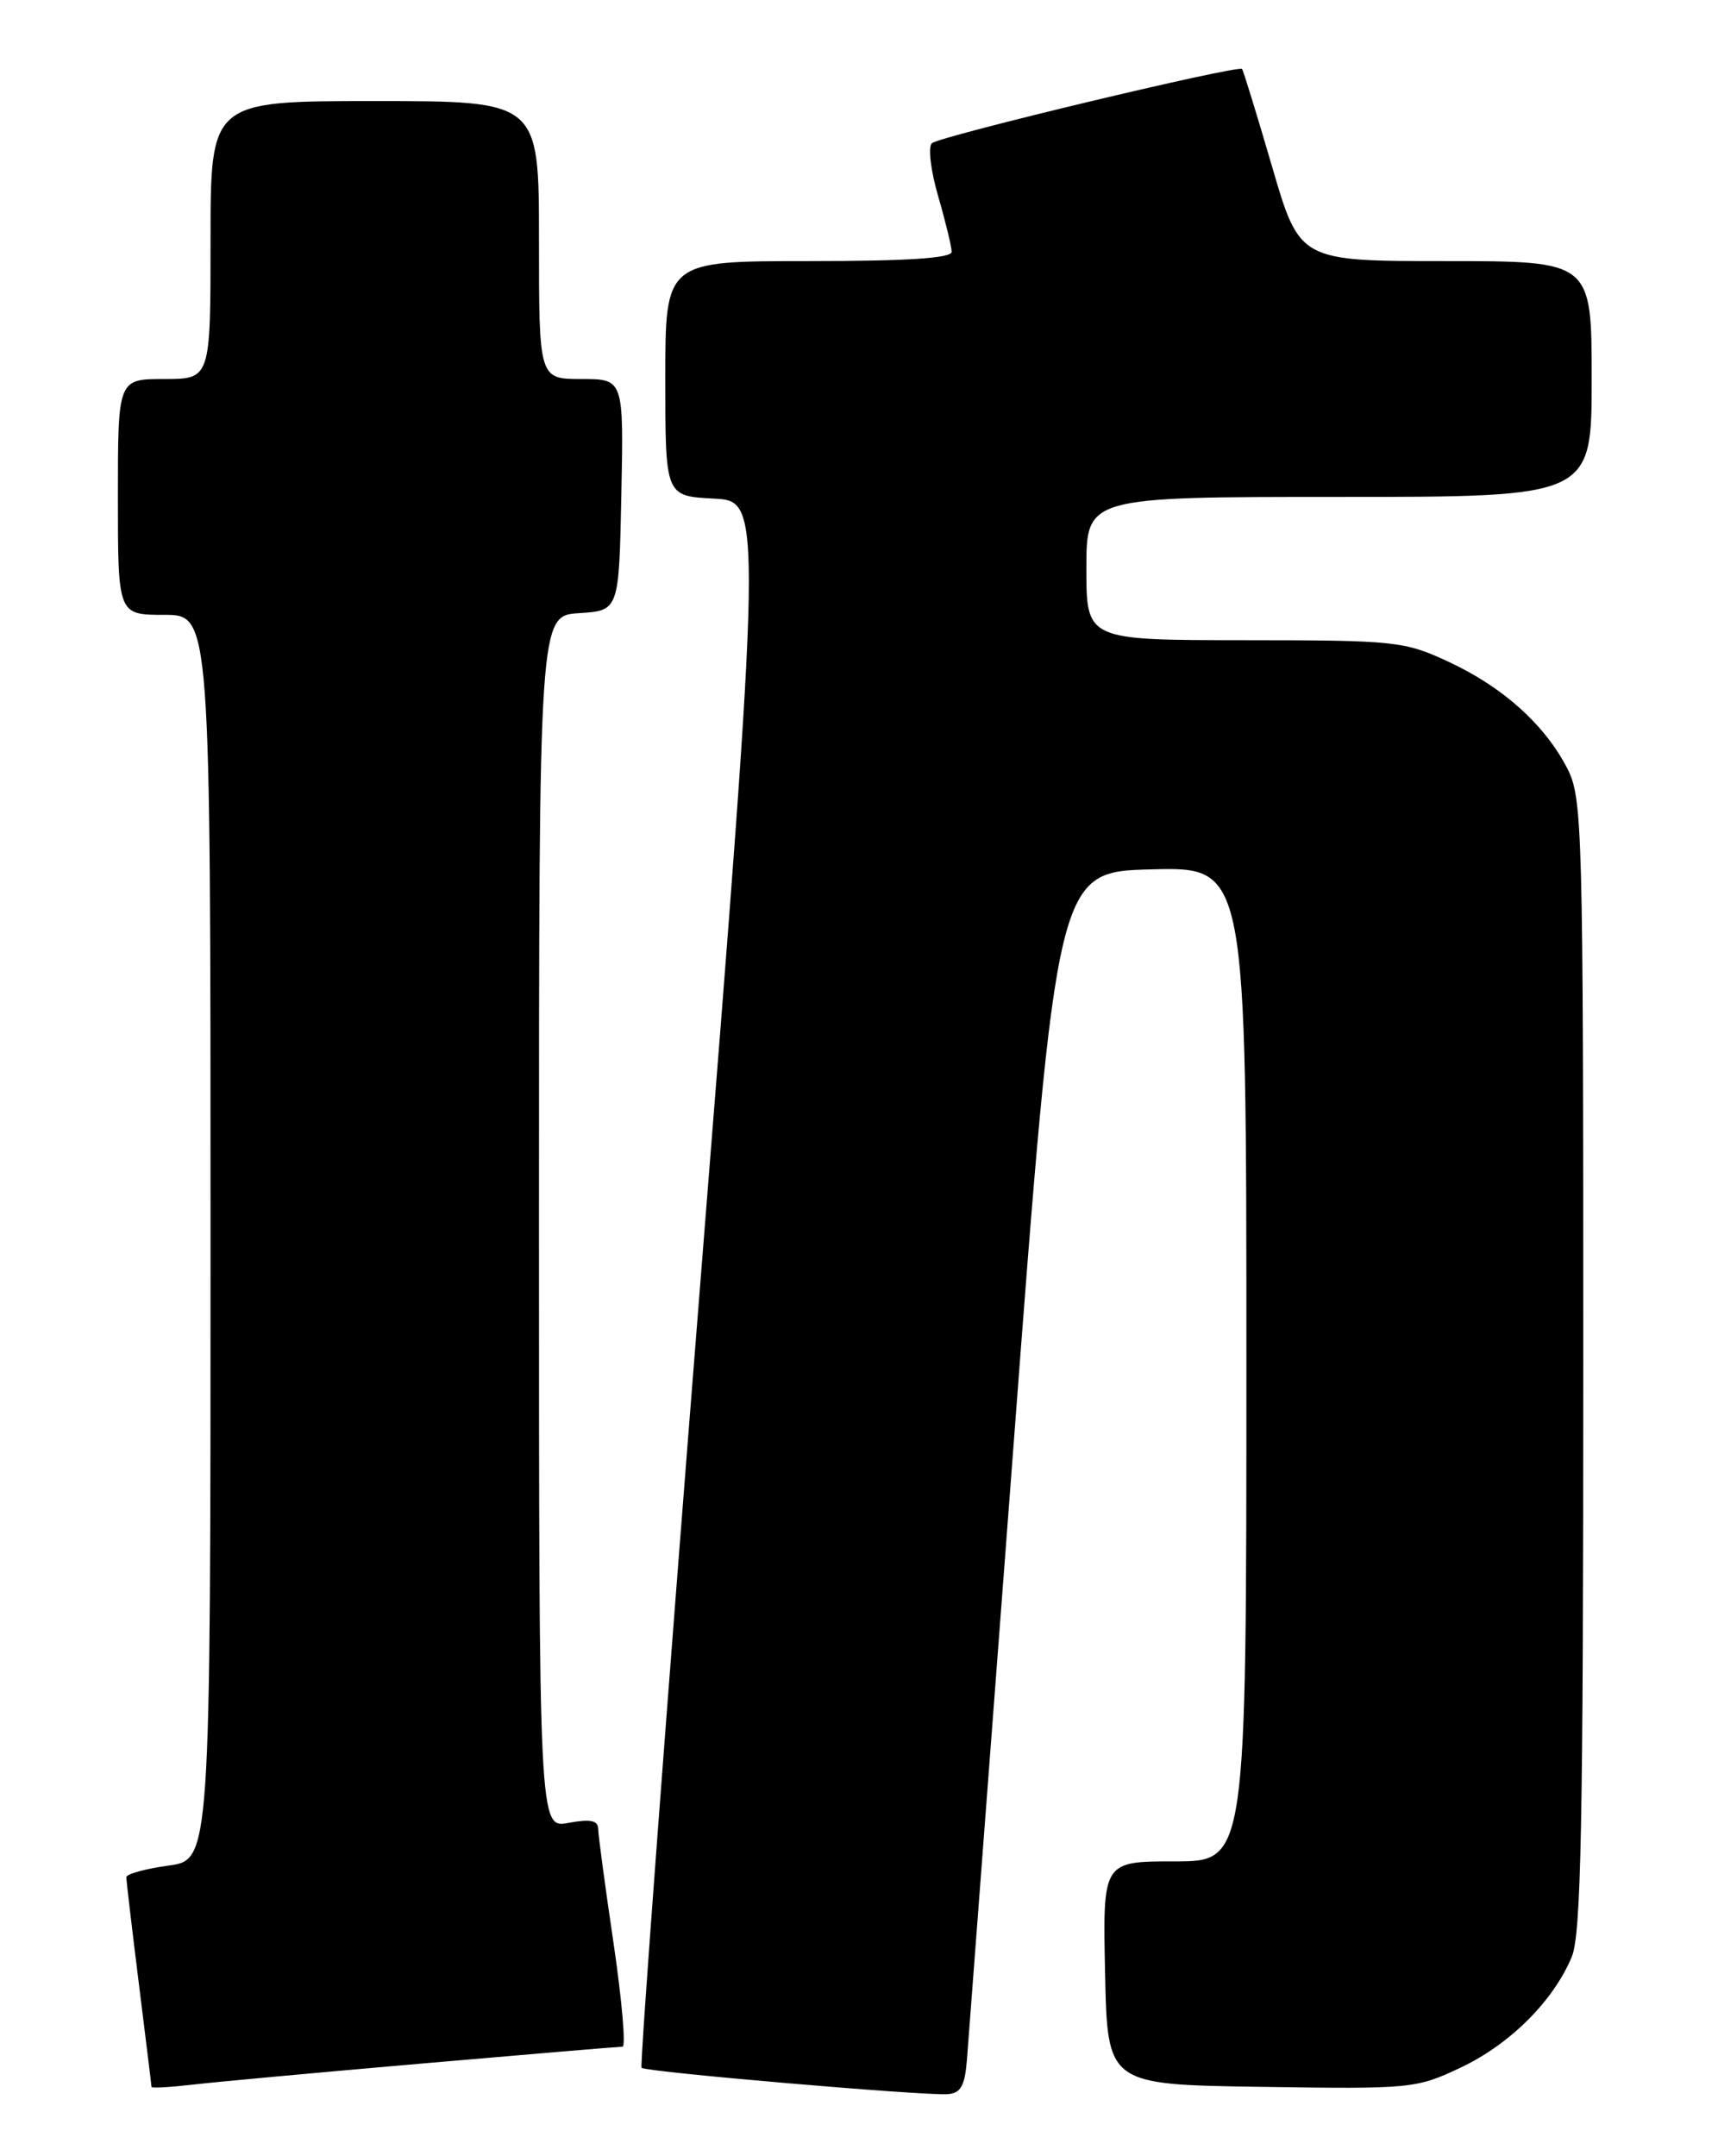 <?xml version="1.0" encoding="UTF-8" standalone="no"?>
<!DOCTYPE svg PUBLIC "-//W3C//DTD SVG 1.1//EN" "http://www.w3.org/Graphics/SVG/1.1/DTD/svg11.dtd" >
<svg xmlns="http://www.w3.org/2000/svg" xmlns:xlink="http://www.w3.org/1999/xlink" version="1.1" viewBox="0 0 204 256">
 <g >
 <path fill="currentColor"
d=" M 114.82 244.50 C 114.99 242.30 117.46 209.68 120.32 172.00 C 125.50 103.50 125.50 103.50 136.75 103.22 C 148.00 102.93 148.00 102.93 148.00 161.97 C 148.00 221.00 148.00 221.00 139.47 221.00 C 130.94 221.00 130.94 221.00 131.22 234.25 C 131.50 247.50 131.50 247.50 149.76 247.77 C 167.57 248.04 168.17 247.98 173.45 245.48 C 179.30 242.71 184.43 237.60 186.63 232.35 C 187.75 229.67 188.00 216.64 188.00 161.99 C 188.00 97.90 187.91 94.76 186.09 91.21 C 183.41 86.02 178.44 81.56 172.00 78.57 C 166.72 76.12 165.74 76.02 147.75 76.01 C 129.00 76.00 129.00 76.00 129.00 67.50 C 129.00 59.00 129.00 59.00 159.00 59.00 C 189.00 59.00 189.00 59.00 189.00 45.00 C 189.00 31.00 189.00 31.00 171.66 31.00 C 154.32 31.00 154.32 31.00 151.04 19.75 C 149.23 13.56 147.63 8.36 147.49 8.19 C 147.04 7.68 111.56 16.17 110.65 17.01 C 110.18 17.45 110.52 20.28 111.40 23.30 C 112.28 26.33 113.00 29.30 113.00 29.90 C 113.00 30.66 107.66 31.00 96.00 31.00 C 79.00 31.00 79.00 31.00 79.00 44.95 C 79.00 58.90 79.00 58.90 84.77 59.20 C 90.55 59.50 90.55 59.50 83.16 152.30 C 79.10 203.35 75.96 245.29 76.18 245.51 C 76.66 246.00 109.63 248.83 112.50 248.64 C 114.09 248.53 114.57 247.67 114.82 244.50 Z  M 50.34 244.98 C 62.89 243.89 73.51 243.00 73.92 243.00 C 74.33 243.00 73.85 237.49 72.86 230.75 C 71.86 224.01 71.04 217.89 71.03 217.14 C 71.01 216.13 70.10 215.95 67.50 216.43 C 64.00 217.09 64.00 217.09 64.00 145.10 C 64.00 73.11 64.00 73.11 68.75 72.80 C 73.50 72.50 73.50 72.50 73.78 58.75 C 74.06 45.00 74.06 45.00 69.03 45.00 C 64.00 45.00 64.00 45.00 64.00 28.50 C 64.00 12.00 64.00 12.00 44.50 12.00 C 25.00 12.00 25.00 12.00 25.00 28.50 C 25.00 45.00 25.00 45.00 19.50 45.00 C 14.00 45.00 14.00 45.00 14.00 59.00 C 14.00 73.00 14.00 73.00 19.50 73.00 C 25.00 73.00 25.00 73.00 25.00 146.91 C 25.00 220.81 25.00 220.81 20.00 221.50 C 17.25 221.88 15.00 222.50 15.00 222.88 C 15.00 223.26 15.67 228.96 16.49 235.54 C 17.31 242.12 17.99 247.63 17.99 247.78 C 18.00 247.94 20.14 247.82 22.75 247.52 C 25.36 247.21 37.78 246.07 50.34 244.98 Z "/>
</g>
</svg>